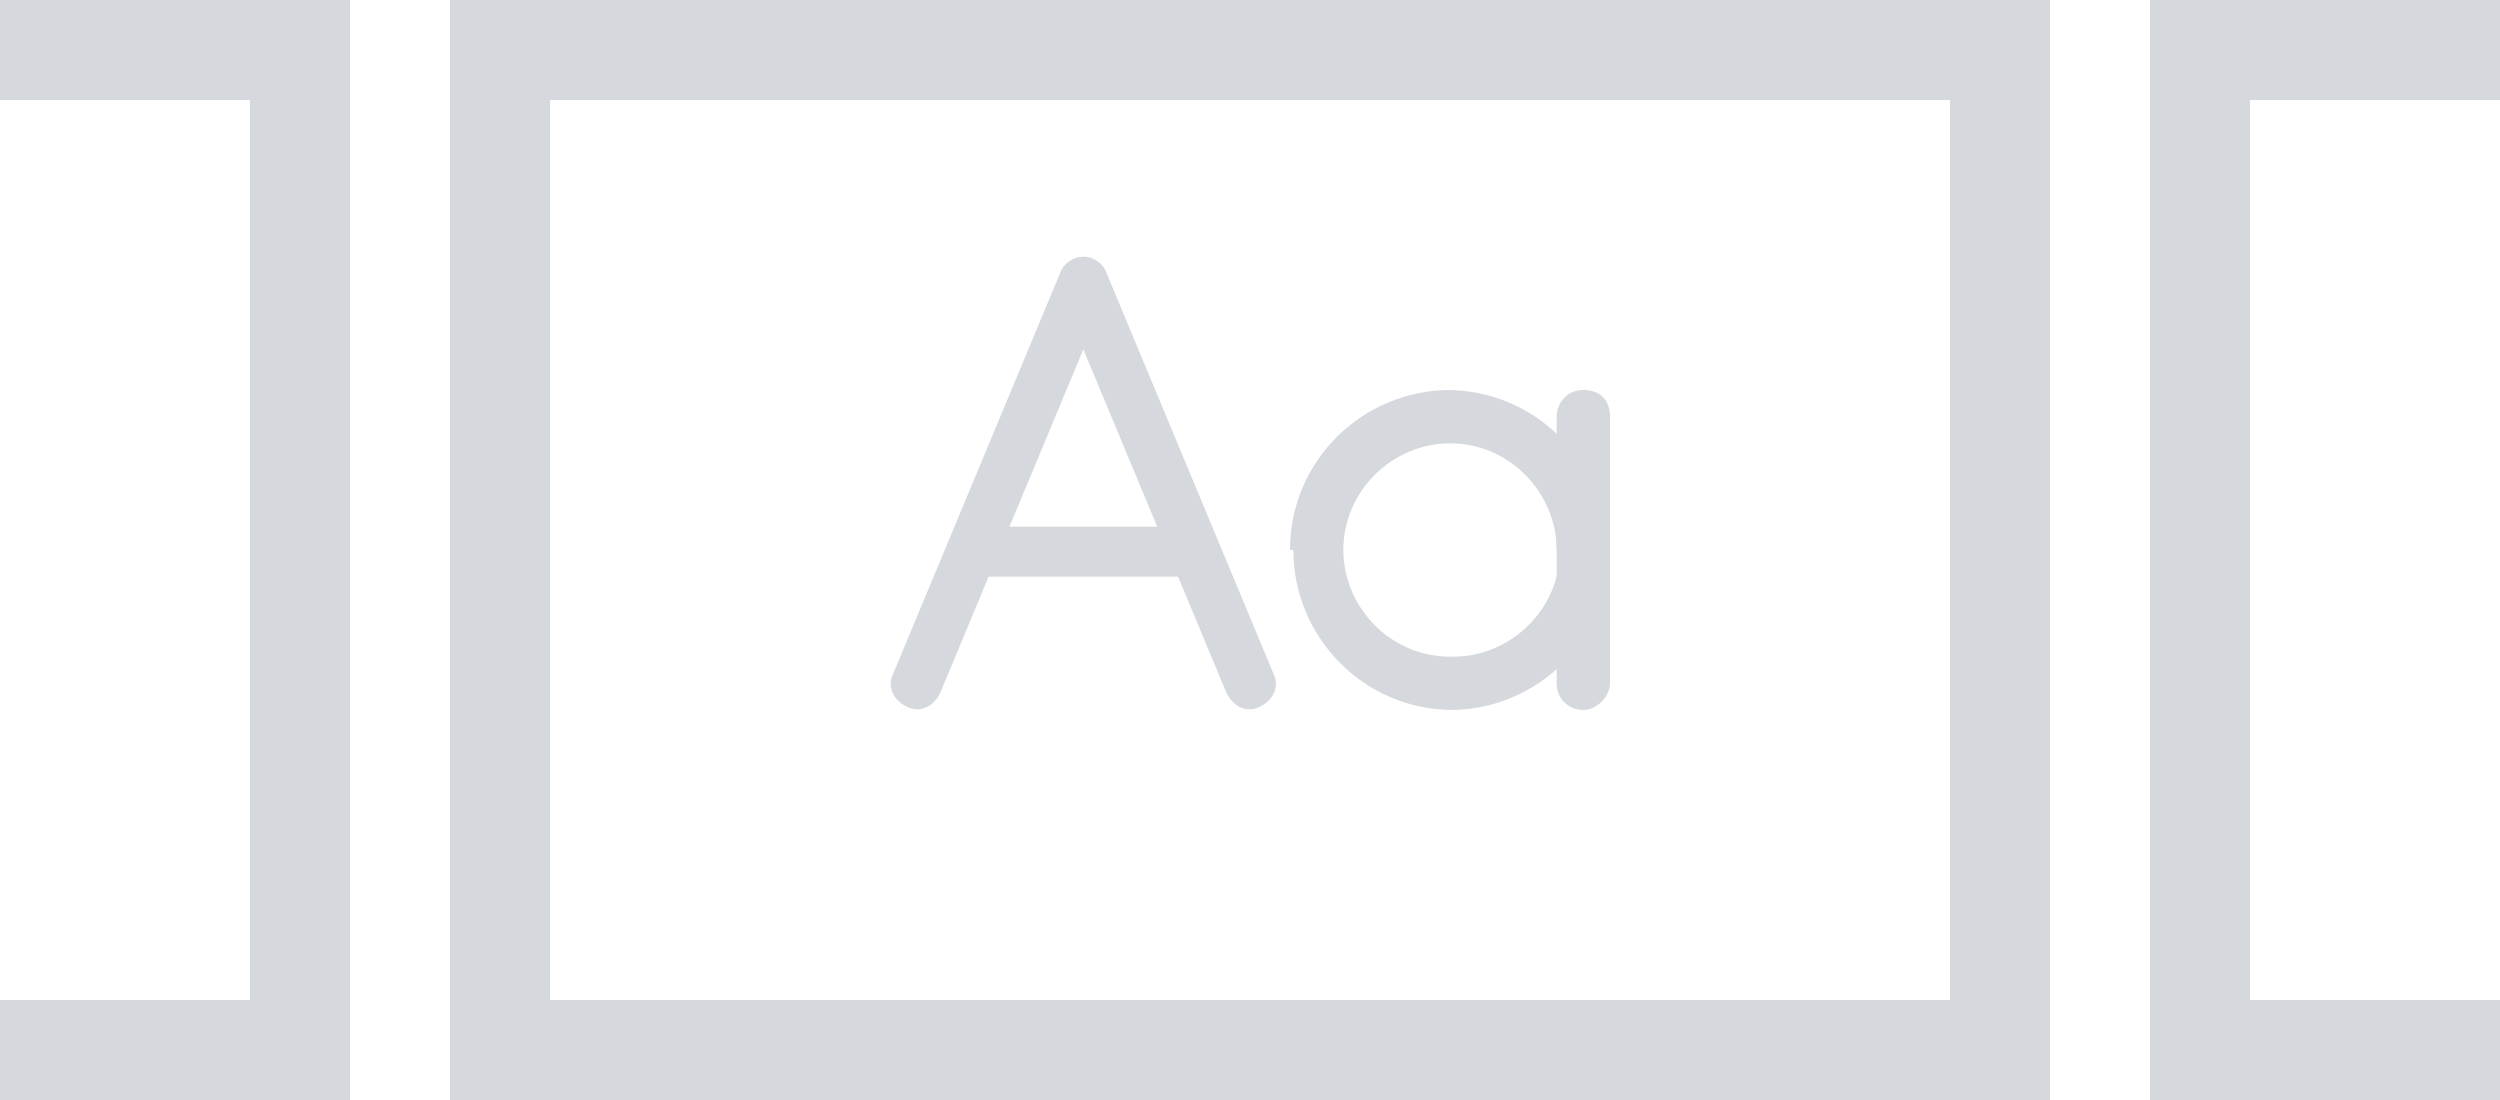 <svg width="250" height="110" viewBox="0 0 250 110" fill="none" xmlns="http://www.w3.org/2000/svg">
<path d="M0 5H30V105H0" stroke="#D5D8DC" stroke-width="10"/>
<path d="M50 5V105H200V5H50Z" stroke="#D5D8DC" stroke-width="10"/>
<path d="M250 105L220 105L220 5L250 5" stroke="#D5D8DC" stroke-width="10"/>
<path d="M145 44.333C151 44.333 155.667 49.333 155.667 55H160.667C160.667 46.333 153.667 39 144.667 39V44.333H145ZM134.334 55C134.334 49 139.334 44.333 145 44.333V39C136.334 39 129 46 129 55H134.334ZM145 65.667C139 65.667 134.334 60.667 134.334 55H129.334C129.334 63.667 136.334 71 145.334 71V65.667H145ZM145 71C153.667 71 161 64 161 55H156C156 61 151 65.667 145.334 65.667V71H145ZM98.334 52.333C97 52.333 95.667 53.333 95.667 55C95.667 56.667 96.667 57.667 98.334 57.667V52.333ZM118.334 57.667C119.667 57.667 121 56.667 121 55C121 53.333 120 52.333 118.334 52.333V57.667ZM98.334 57.667H118.334V52.667H98.334V57.667Z" fill="#D5D8DC"/>
<path d="M108.334 28.333L110.667 27.333C110.334 26.333 109.334 25.667 108.334 25.667C107.334 25.667 106.334 26.333 106 27.333L108.334 28.333ZM89.334 67.333C88.667 68.667 89.334 70 90.667 70.667C92.001 71.333 93.334 70.667 94.001 69.333L89.334 67.333ZM122.667 69.333C123.334 70.667 124.667 71.333 126 70.667C127.334 70 128 68.667 127.334 67.333L122.667 69.333ZM106 27.333L89.334 67.333L94.001 69.333L110.667 29.333L106 27.333ZM127.334 67.333L110.667 27.333L106 29.333L122.667 69.333L127.334 67.333ZM158.334 71C157 71 155.667 70 155.667 68.333V41.667C155.667 40.333 156.667 39 158.334 39C160 39 161 40 161 41.667V68.333C161 69.667 159.667 71 158.334 71Z" fill="#D5D8DC"/>
</svg>
